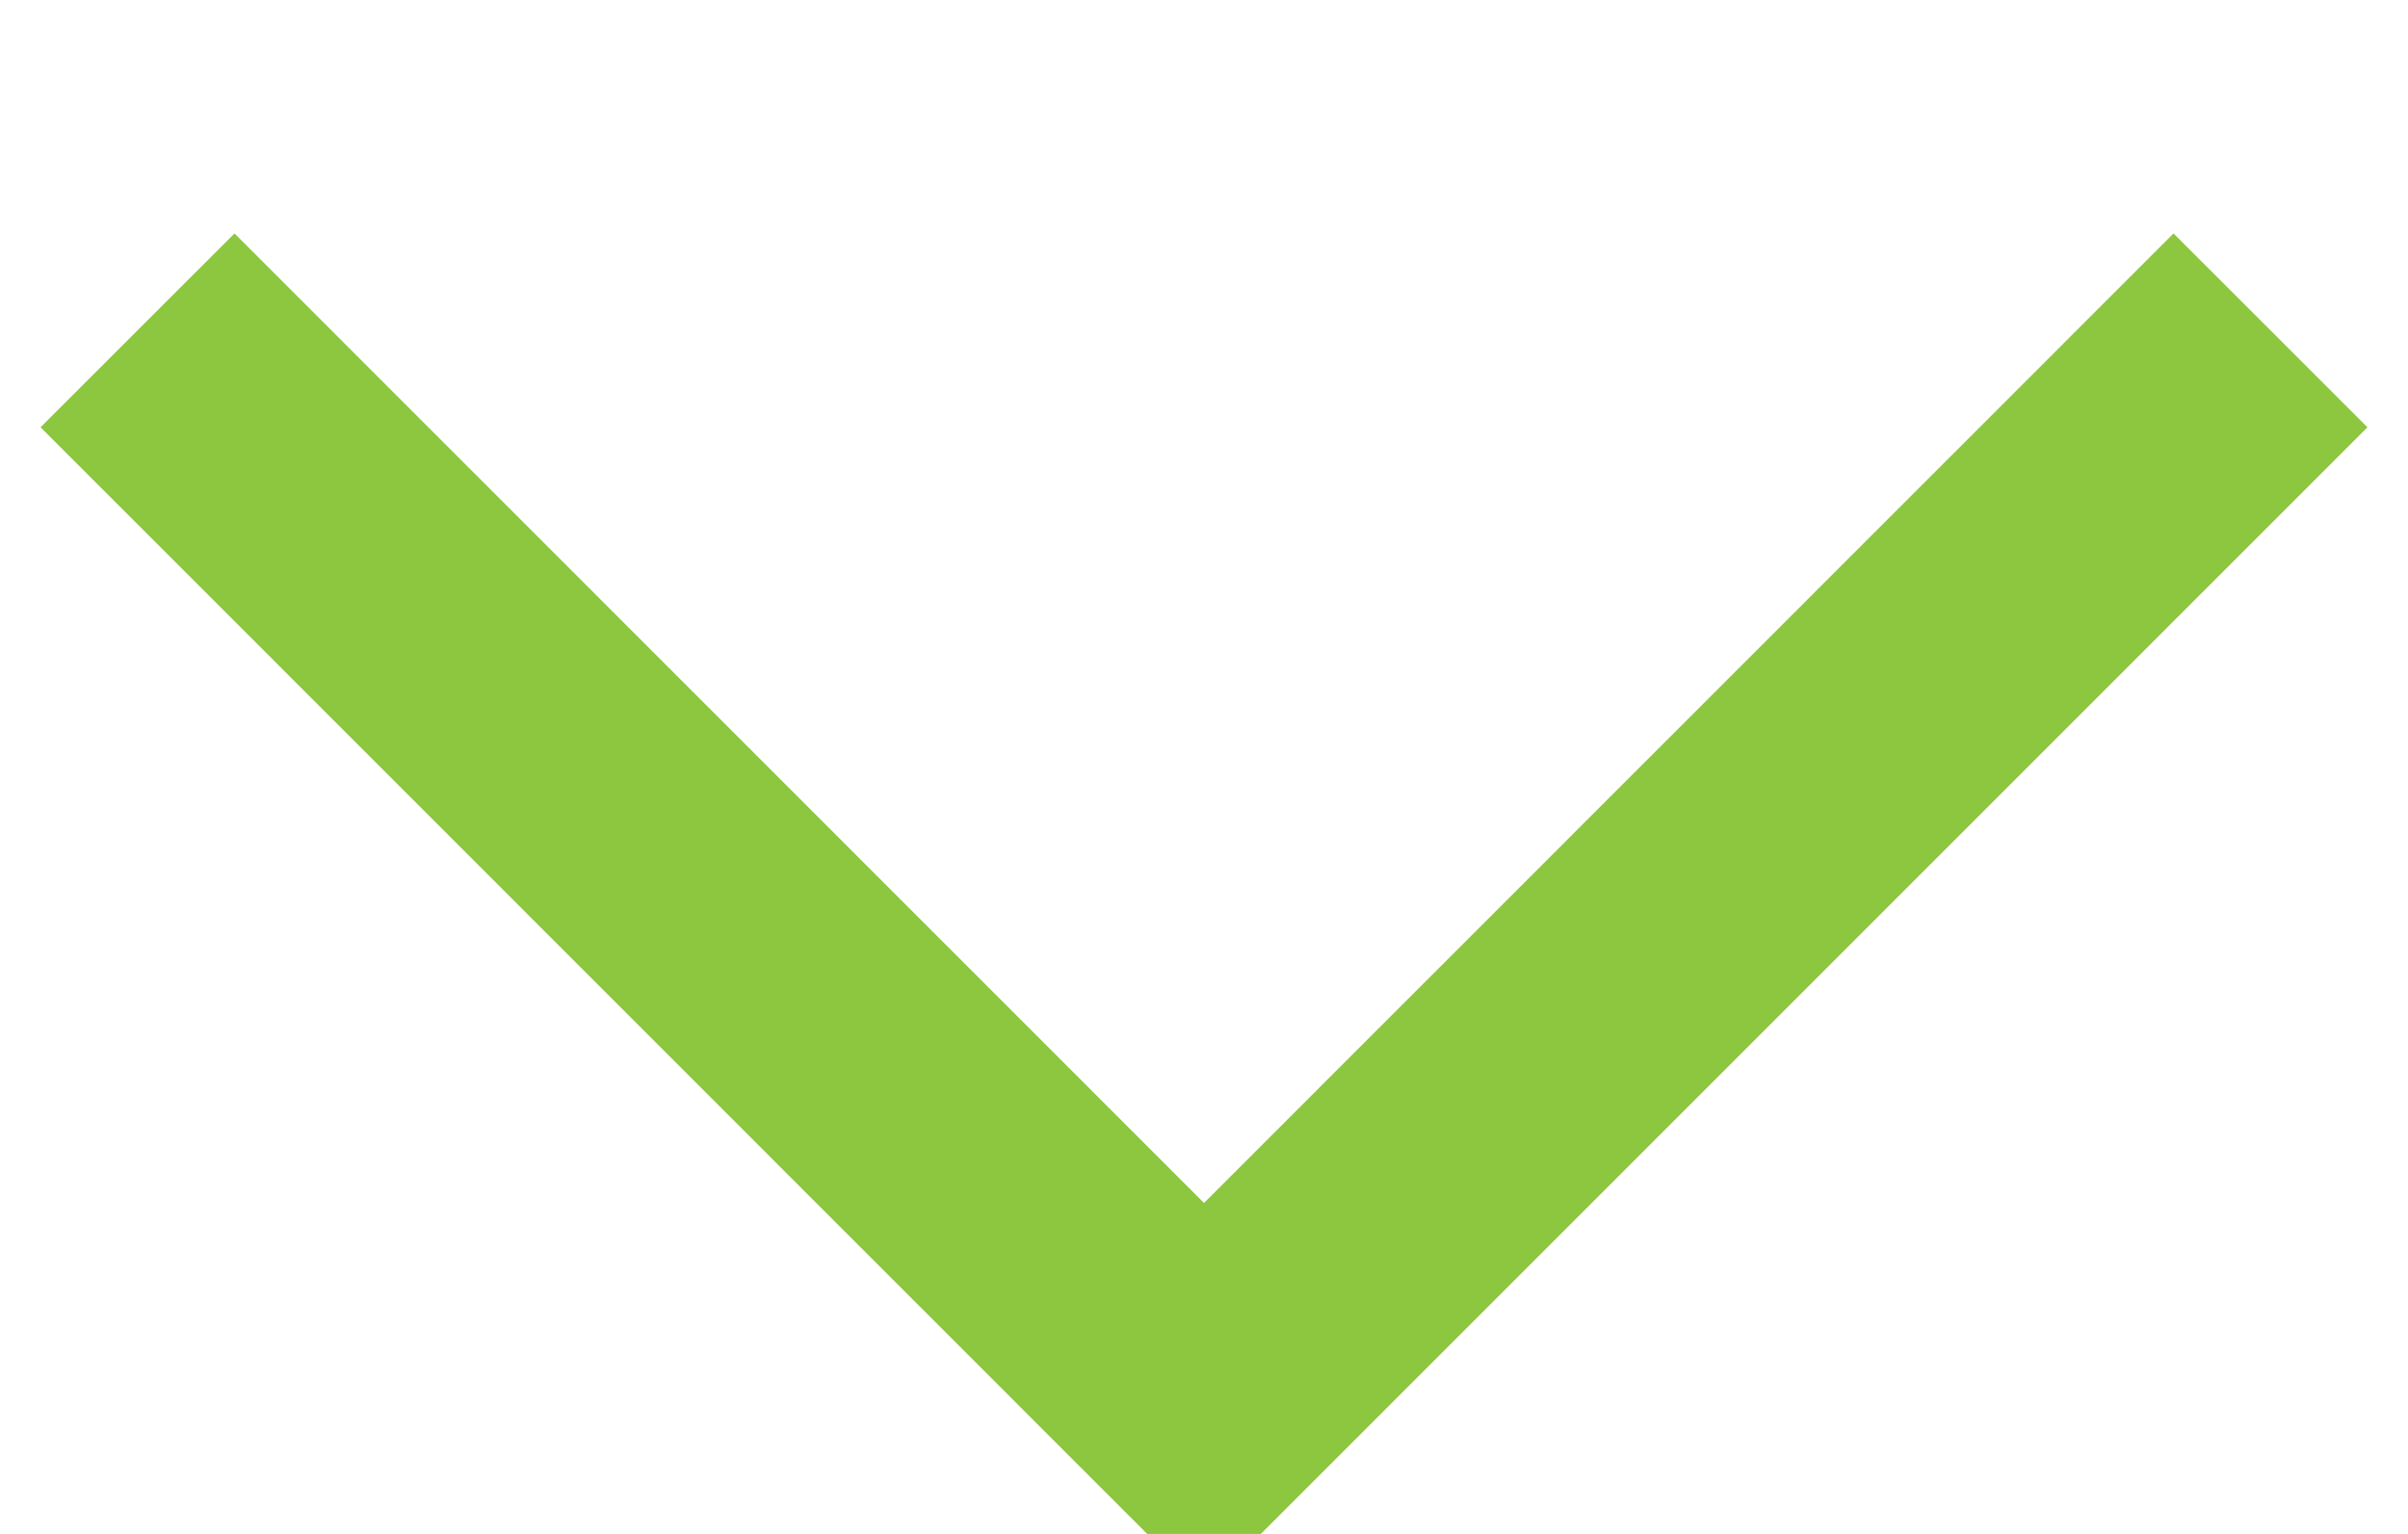 <svg xmlns="http://www.w3.org/2000/svg" width="17.562" height="11.19" viewBox="0 0 17.562 11.19">
  <defs>
    <style>
      .cls-1 {
        fill: none;
        stroke: #8dc63f;
        stroke-width: 2px;
        fill-rule: evenodd;
      }
    </style>
  </defs>
  <path class="cls-1" d="M483.278,6776.5l-7.778,7.78-7.778-7.78" transform="translate(-466.719 -6774.09)"/>
</svg>
